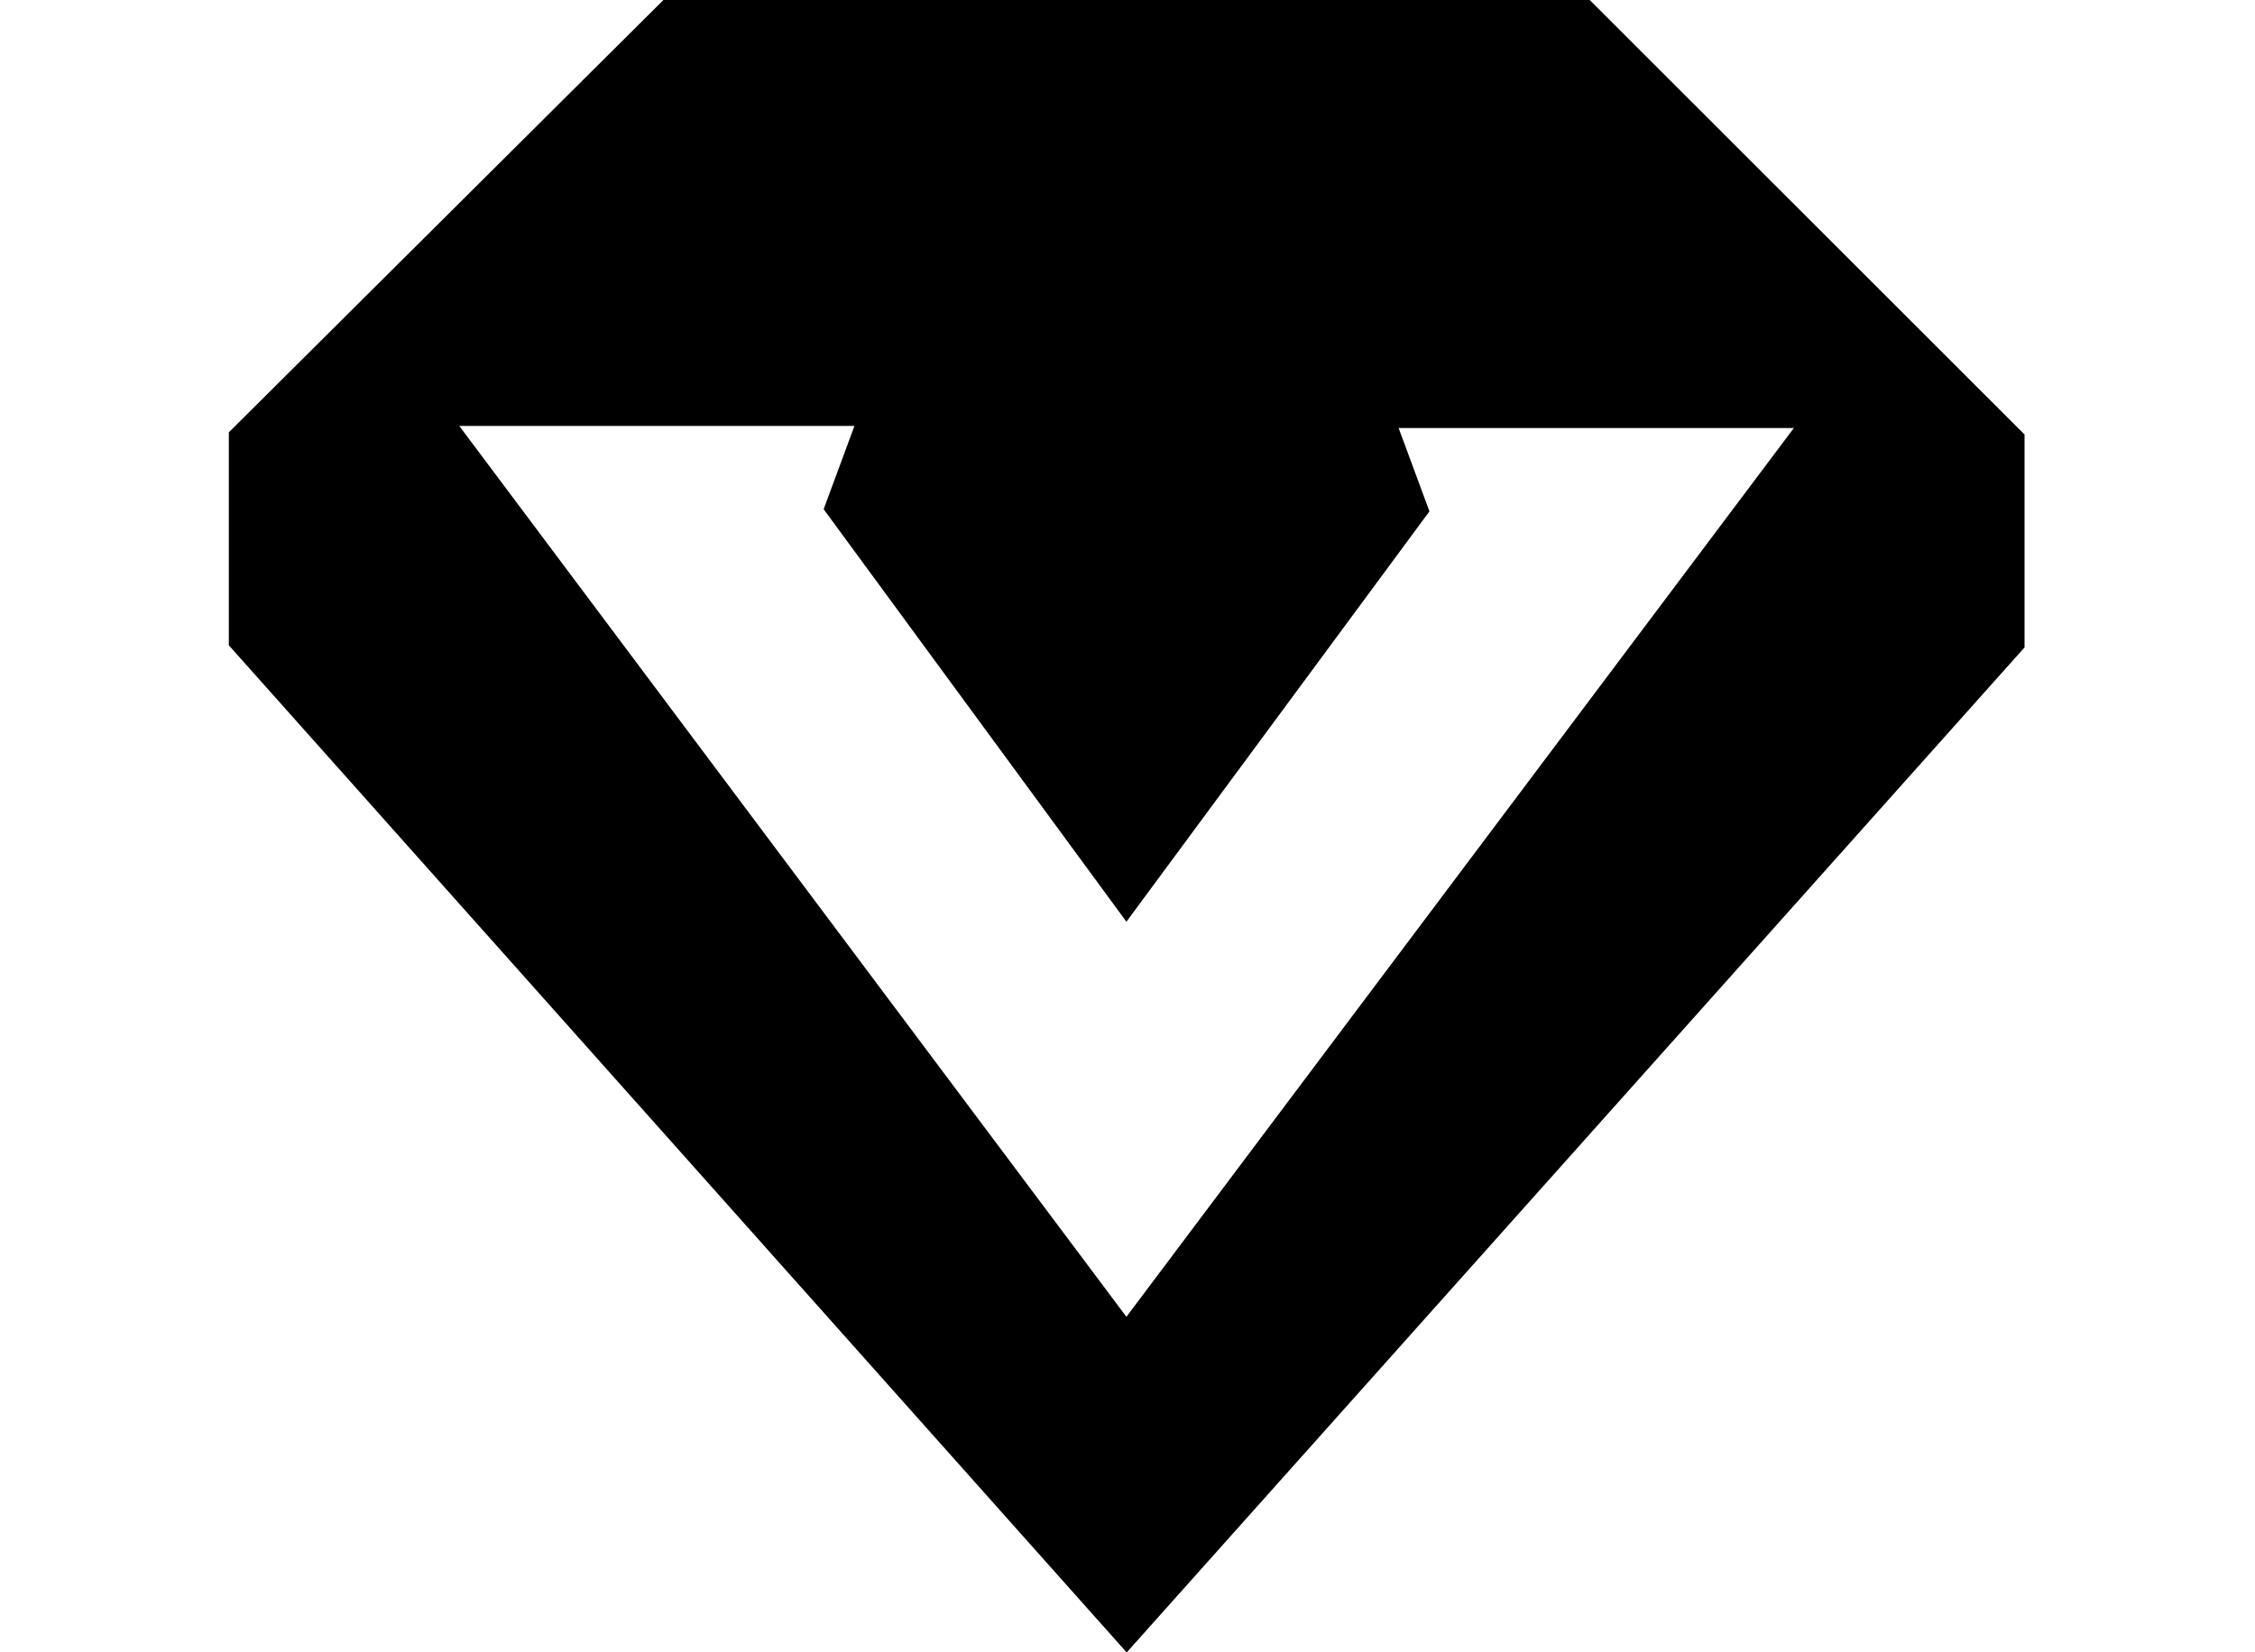 <?xml version="1.0" standalone="no"?><!DOCTYPE svg PUBLIC "-//W3C//DTD SVG 1.1//EN" "http://www.w3.org/Graphics/SVG/1.1/DTD/svg11.dtd"><svg t="1573961626370" class="icon" viewBox="0 0 1397 1024" version="1.1" xmlns="http://www.w3.org/2000/svg" p-id="3624" xmlns:xlink="http://www.w3.org/1999/xlink" width="272.852" height="200"><defs><style type="text/css"></style></defs><path d="M410.994 0L141.757 267.91V399.873l556.237 624.127 556.237-622.799v-131.963L984.826 0H410.994z m286.833 816.013l-413.318-552.087h244.837l-19.089 51.623 187.57 255.627L885.563 316.877 866.474 265.254h244.837L697.827 816.013z m0 0" p-id="3625"></path></svg>